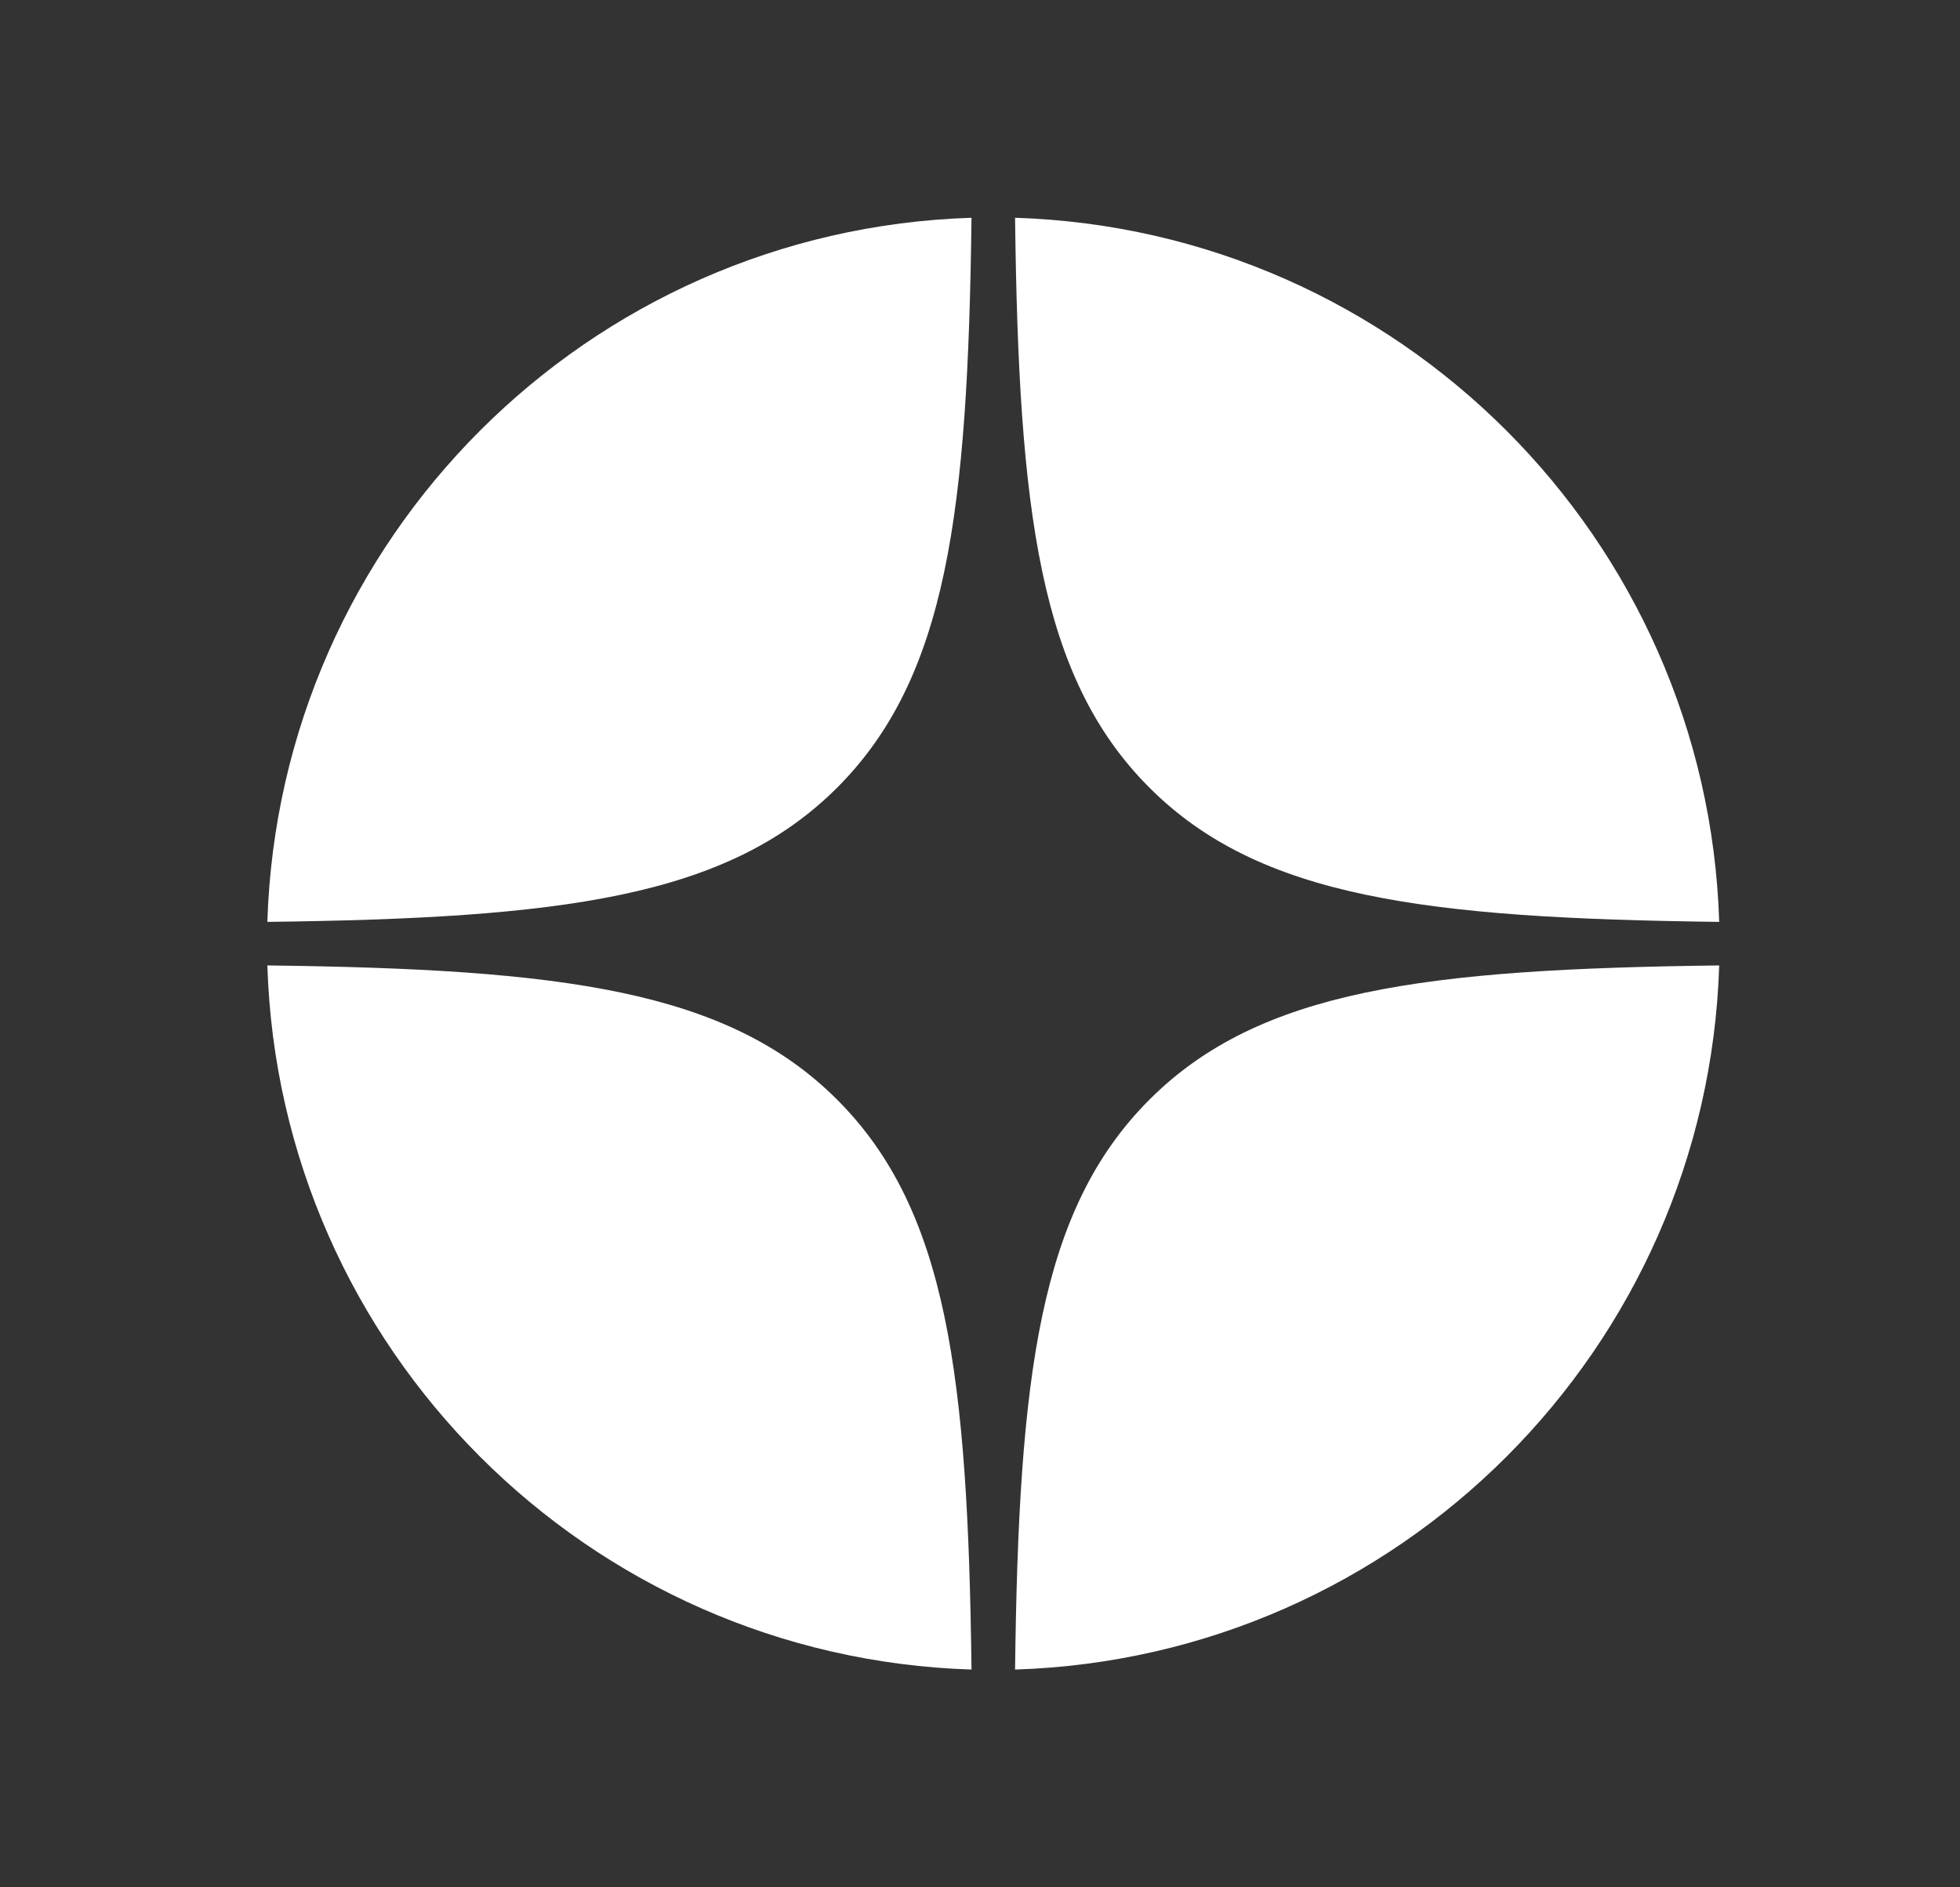 <svg width="27" height="26" viewBox="0 0 27 26" fill="none" xmlns="http://www.w3.org/2000/svg">
<rect x="0" y="0" width="27" height="26" fill="#333333" stroke="none"/>
<g clip-path="url(#clip0_2003_9)">
<path d="M11.533 10.85C13.049 9.333 13.333 7.05 13.383 3C8.099 3.167 3.849 7.417 3.683 12.7C7.733 12.65 10.016 12.367 11.533 10.85Z" fill="white"/>
<path d="M15.833 10.85C17.349 12.367 19.633 12.65 23.683 12.7C23.516 7.417 19.266 3.167 13.983 3C14.033 7.05 14.316 9.333 15.833 10.85Z" fill="white"/>
<path d="M15.833 15.15C14.316 16.667 14.033 18.95 13.983 23C19.266 22.833 23.516 18.583 23.683 13.3C19.633 13.35 17.349 13.633 15.833 15.15Z" fill="white"/>
<path d="M11.533 15.15C10.016 13.633 7.733 13.35 3.683 13.3C3.849 18.583 8.099 22.833 13.383 23C13.333 18.95 13.049 16.667 11.533 15.15Z" fill="white"/>
</g>
<defs>
<clipPath id="clip0_2003_9">
<rect width="20" height="20" fill="white" transform="translate(3.683 3)"/>
</clipPath>
</defs>
</svg>
